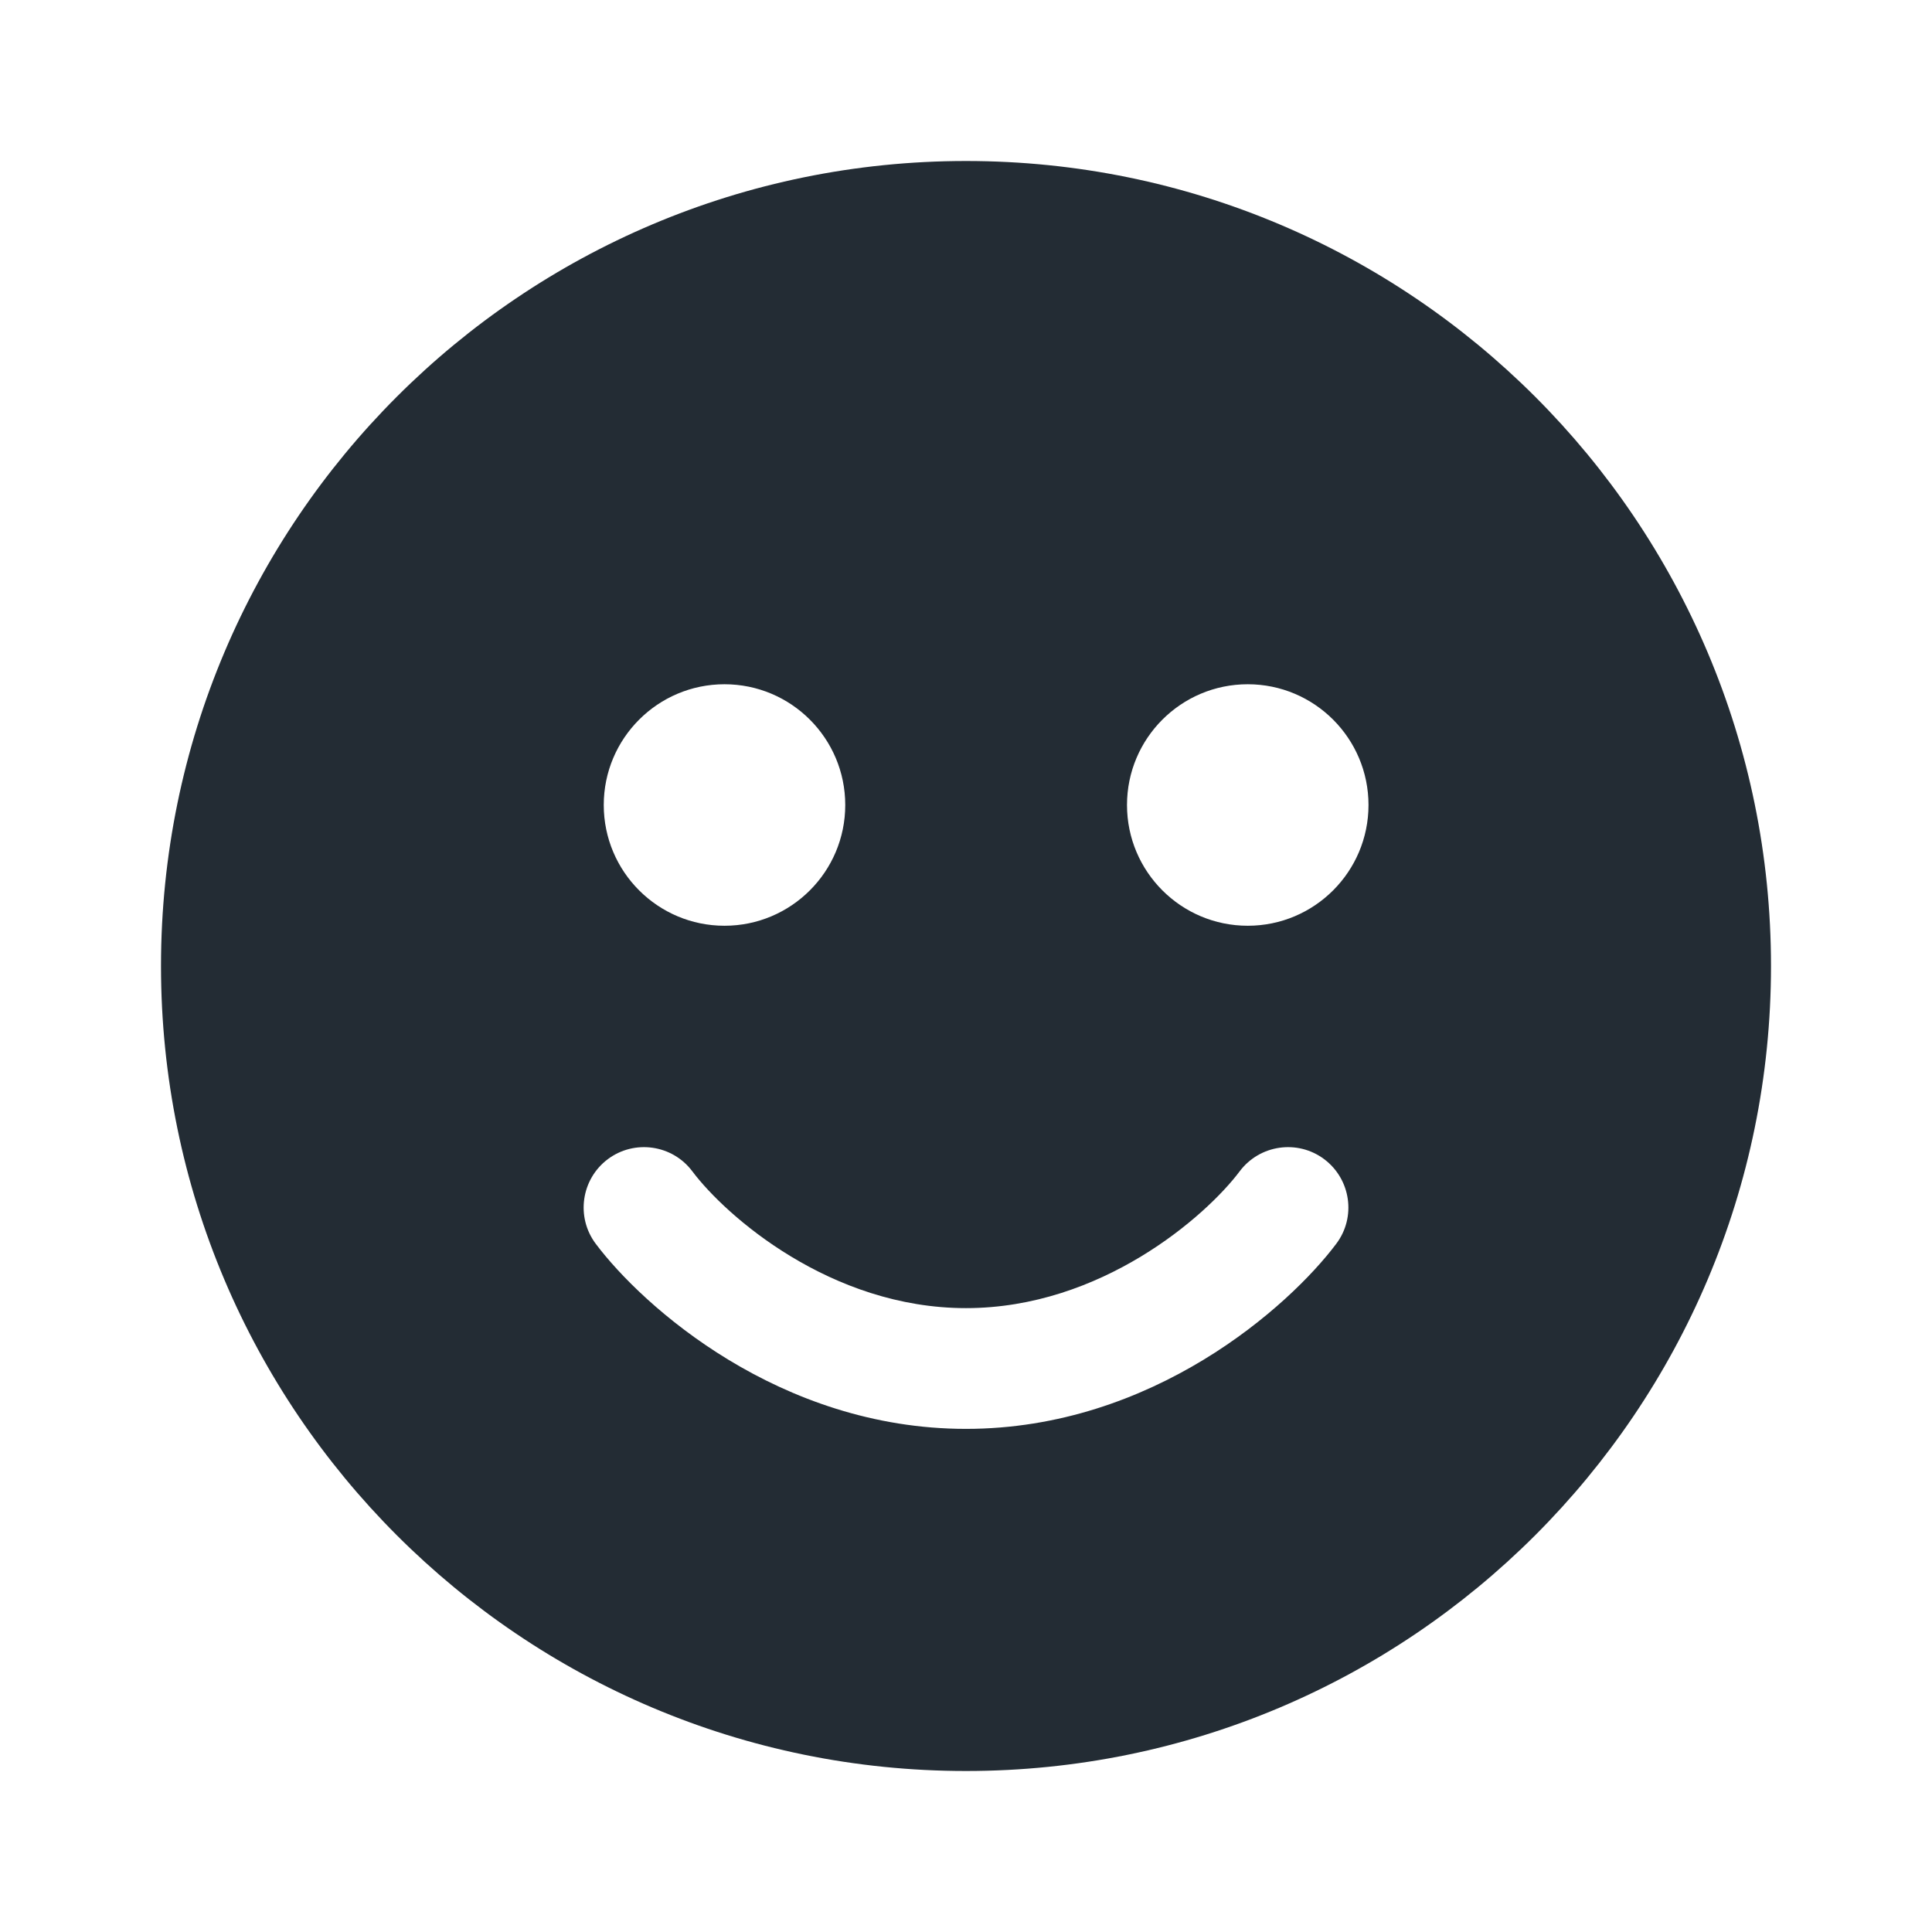 <svg width="24" height="24" viewBox="0 0 24 24" fill="none" xmlns="http://www.w3.org/2000/svg">
<path fill-rule="evenodd" clip-rule="evenodd" d="M12 22C17.523 22 22 17.523 22 12C22 6.477 17.523 2 12 2C6.477 2 2 6.477 2 12C2 17.523 6.477 22 12 22ZM9 11.5C9.828 11.5 10.5 10.828 10.5 10C10.5 9.172 9.828 8.5 9 8.5C8.172 8.5 7.5 9.172 7.5 10C7.5 10.828 8.172 11.5 9 11.5ZM17 10C17 10.828 16.328 11.5 15.5 11.5C14.672 11.5 14 10.828 14 10C14 9.172 14.672 8.5 15.5 8.5C16.328 8.5 17 9.172 17 10ZM8.6 14.55C8.352 14.219 7.881 14.152 7.55 14.4C7.219 14.649 7.152 15.119 7.4 15.45C7.983 16.227 9.681 17.75 12 17.75C14.319 17.75 16.017 16.227 16.6 15.45C16.849 15.119 16.781 14.649 16.45 14.4C16.119 14.152 15.649 14.219 15.4 14.55C14.983 15.106 13.681 16.25 12 16.25C10.319 16.25 9.017 15.106 8.6 14.55Z" fill="#232C34"/>
</svg>
